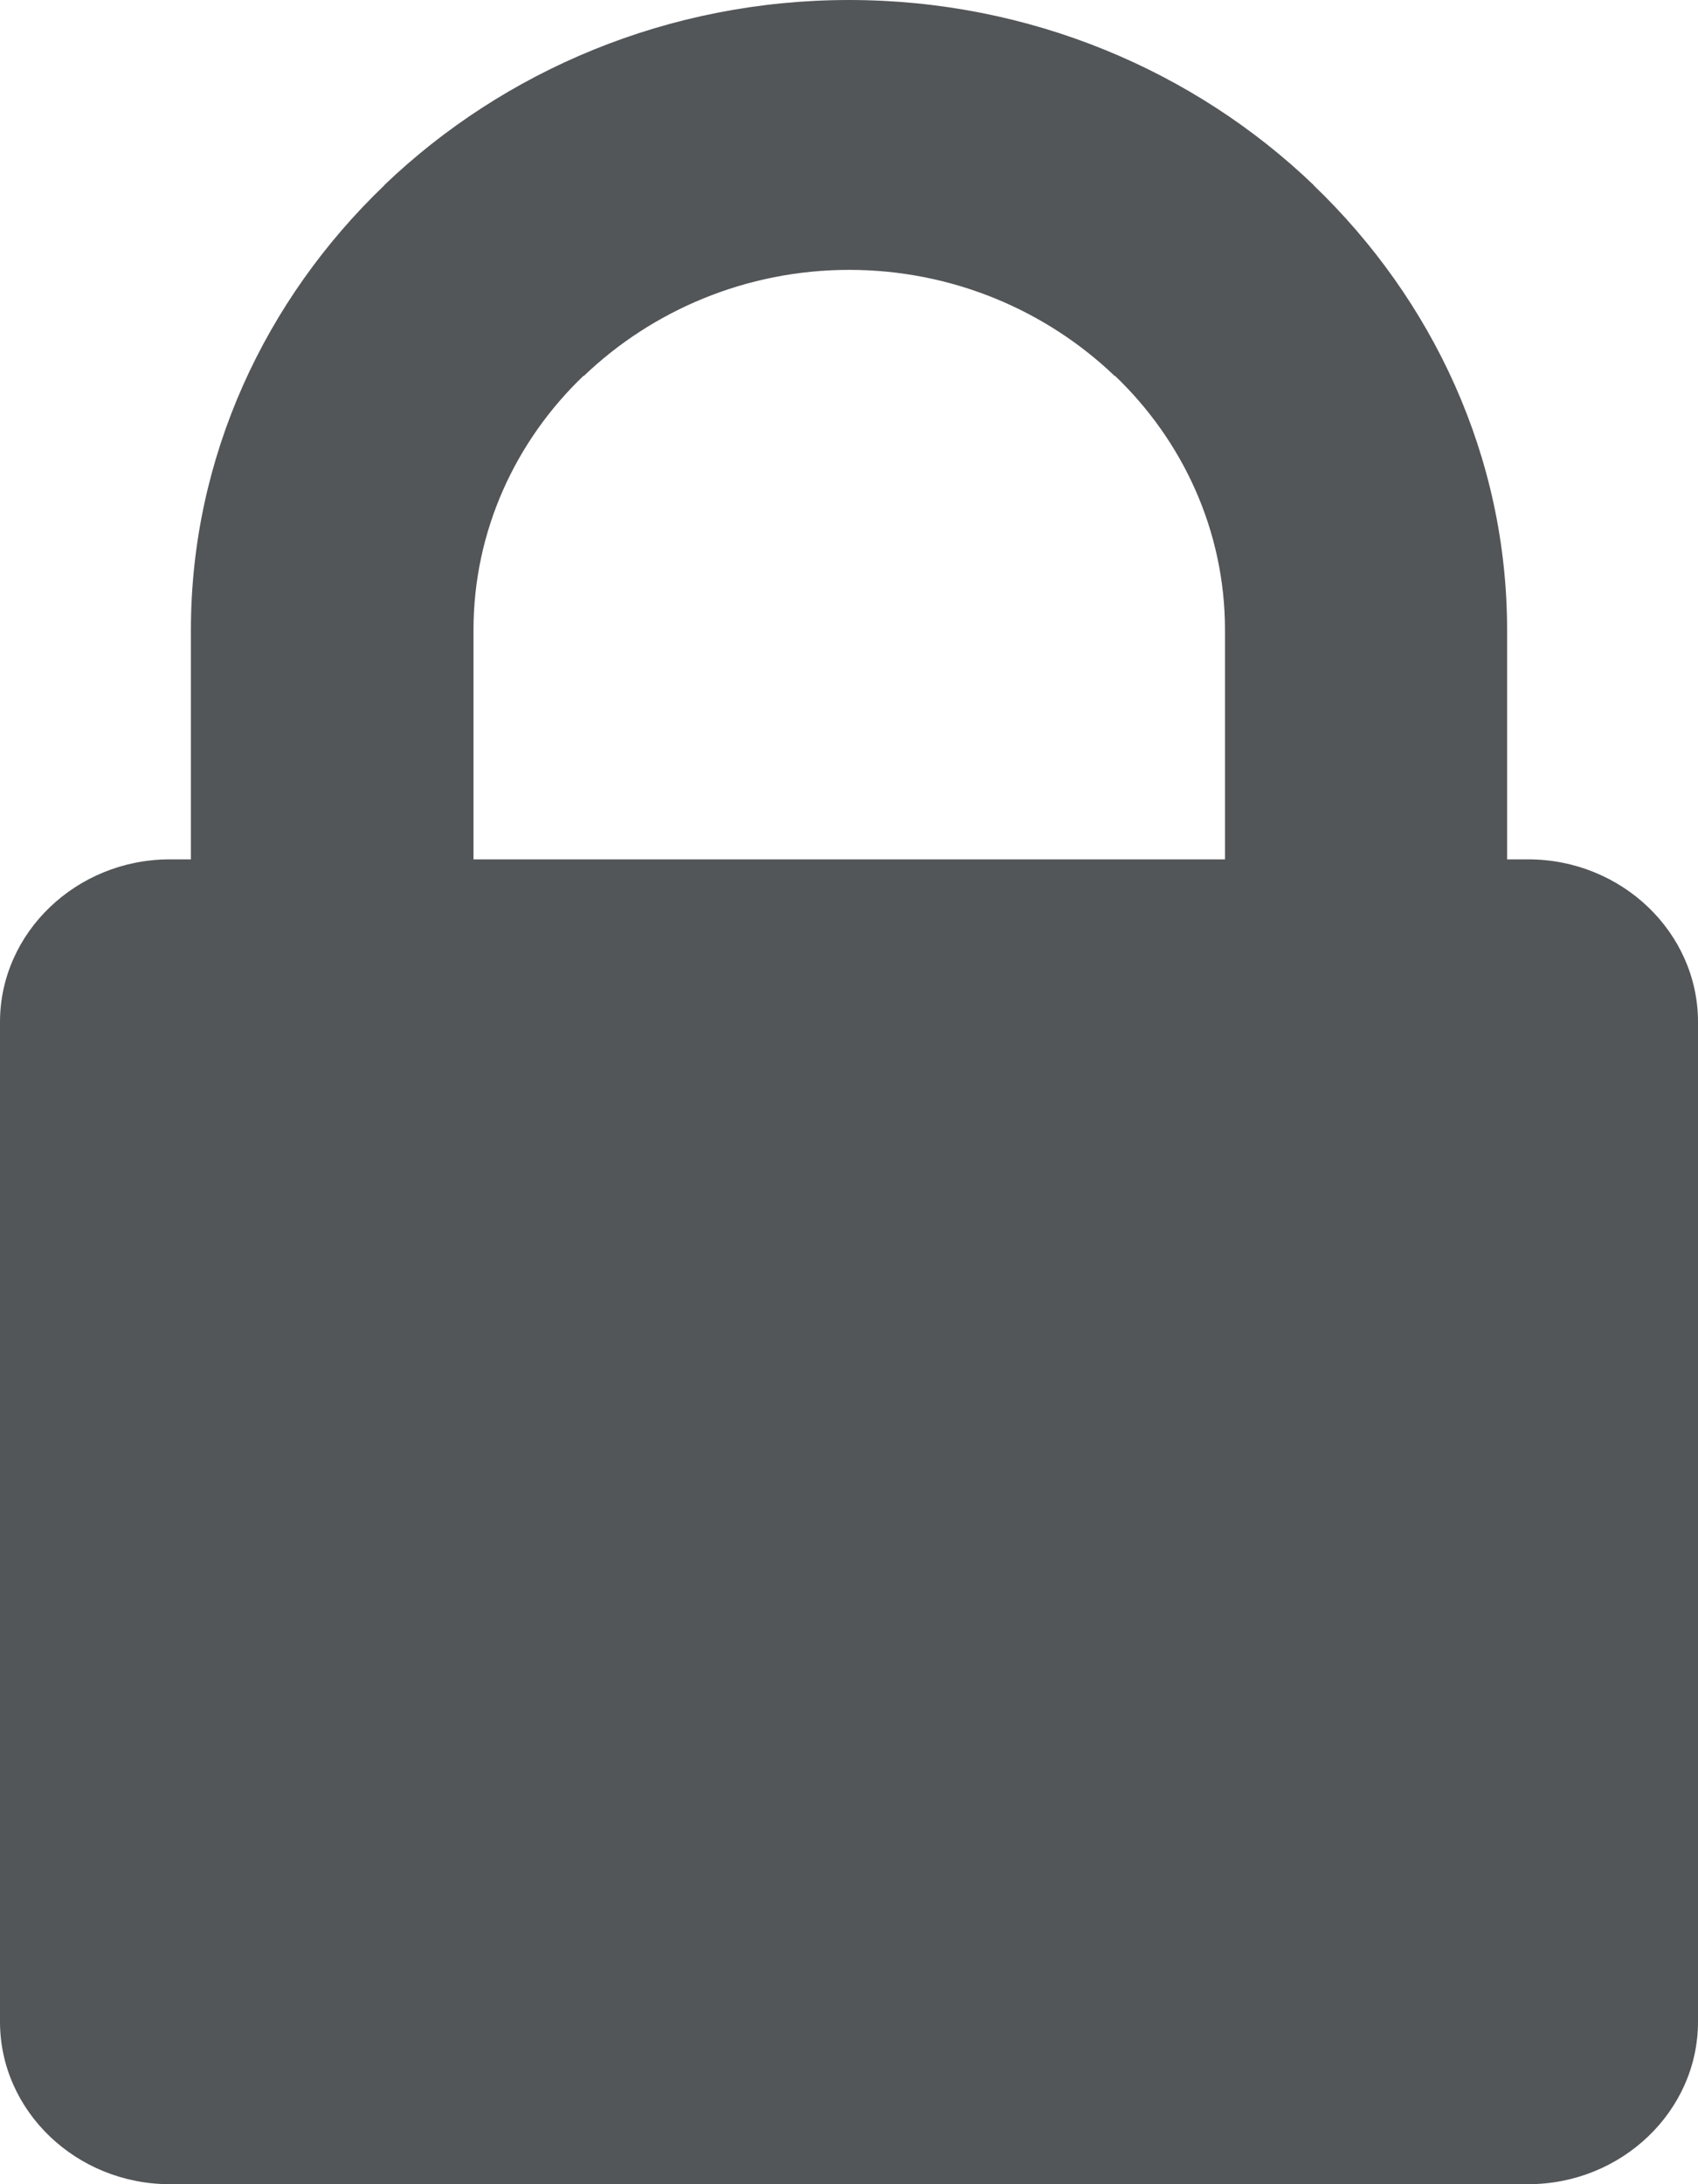 <svg xmlns="http://www.w3.org/2000/svg" width="7" height="9" viewBox="0 0 7 9" fill="none">
<path fill-rule="evenodd" clip-rule="evenodd" d="M3.5 0C4.246 0 4.925 0.292 5.416 0.763H5.415C5.907 1.235 6.213 1.883 6.213 2.596V3.541H6.3C6.685 3.541 7 3.842 7 4.211V8.331C7 8.699 6.685 9 6.3 9H0.7C0.315 9 0 8.699 0 8.331V4.211C0 3.843 0.315 3.541 0.7 3.541H0.787V2.596C0.787 1.883 1.093 1.234 1.585 0.763H1.584C2.076 0.292 2.754 0 3.5 0ZM5.05 3.541V2.596C5.05 2.187 4.876 1.816 4.597 1.549H4.595C4.314 1.28 3.926 1.112 3.501 1.112C3.076 1.112 2.688 1.28 2.407 1.549H2.405C2.126 1.816 1.952 2.187 1.952 2.596V3.541H5.051H5.05Z" fill="#535658"/>
</svg>